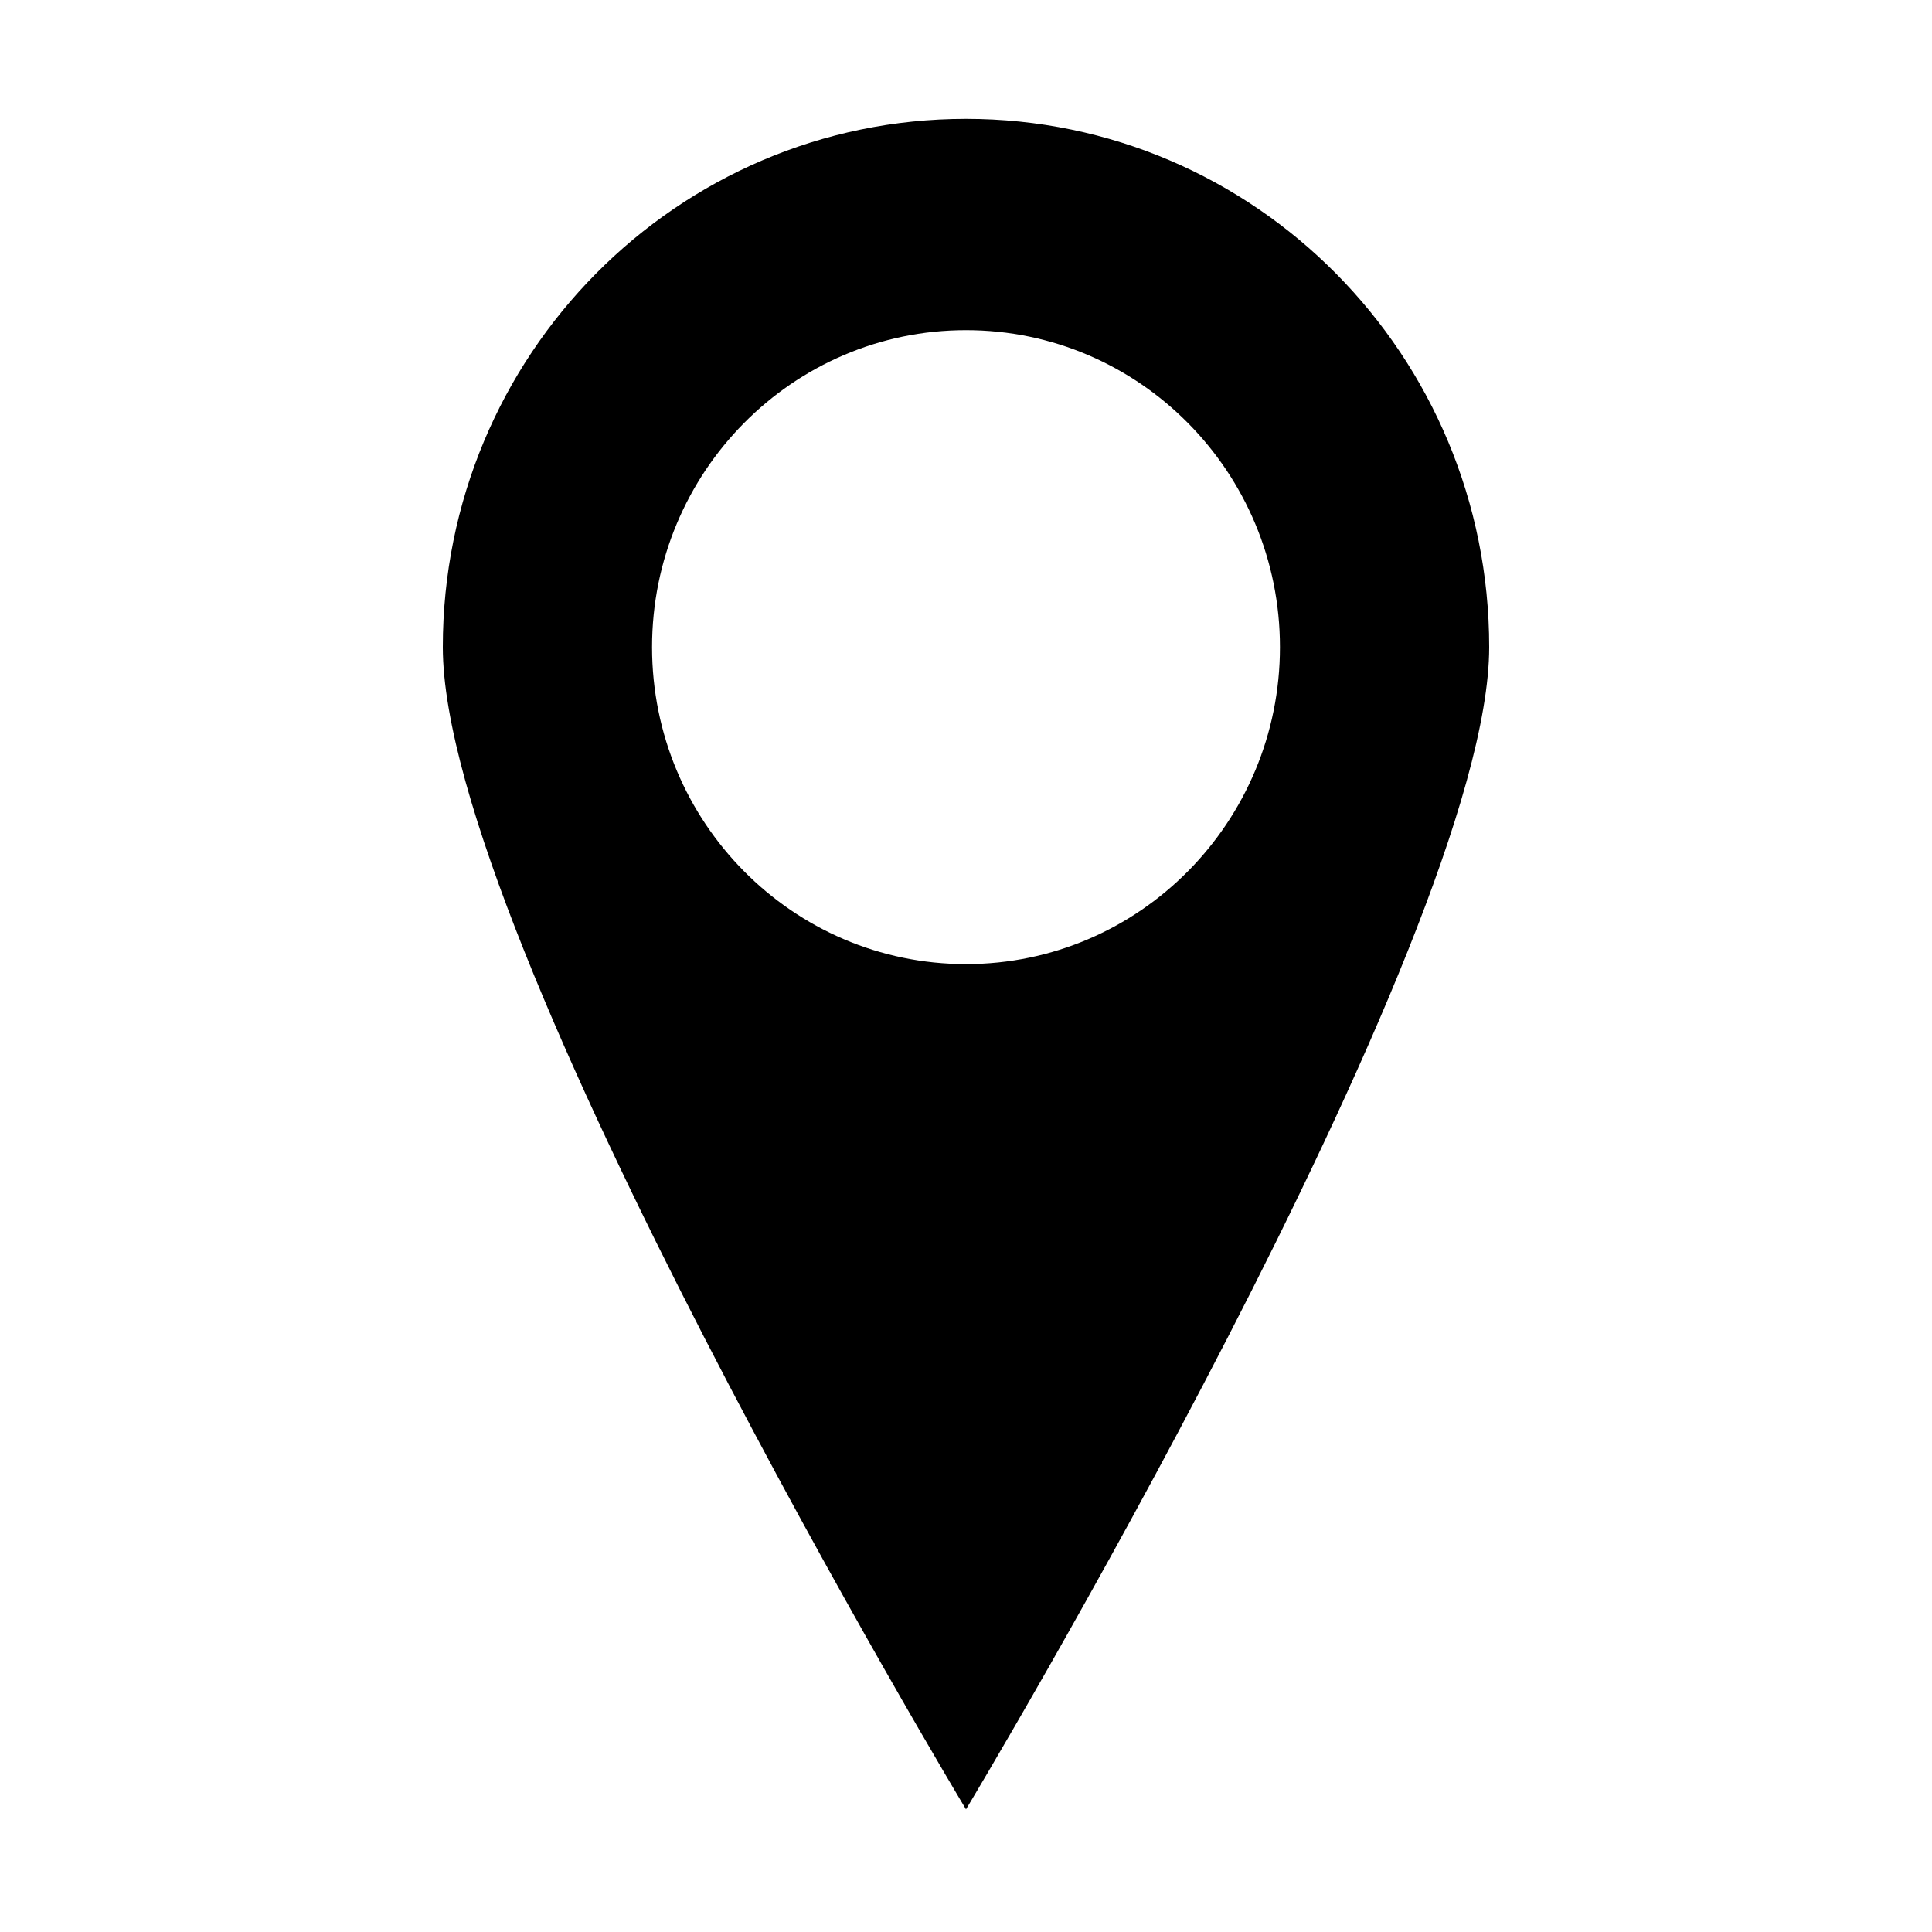 <svg class="svg-icon" style="width: 1em; height: 1em;vertical-align: middle;fill: currentColor;overflow: hidden;" viewBox="0 0 1024 1024" version="1.1" xmlns="http://www.w3.org/2000/svg"><path d="M512 511c-91.9 0-166.4-75.3-166.4-168S420.1 175 512 175s166.4 75.3 166.4 168S603.9 511 512 511z m0-448c-153.2 0-277.3 125.3-277.3 280S512 959 512 959s277.3-461.3 277.3-616S665.2 63 512 63z"  /></svg>